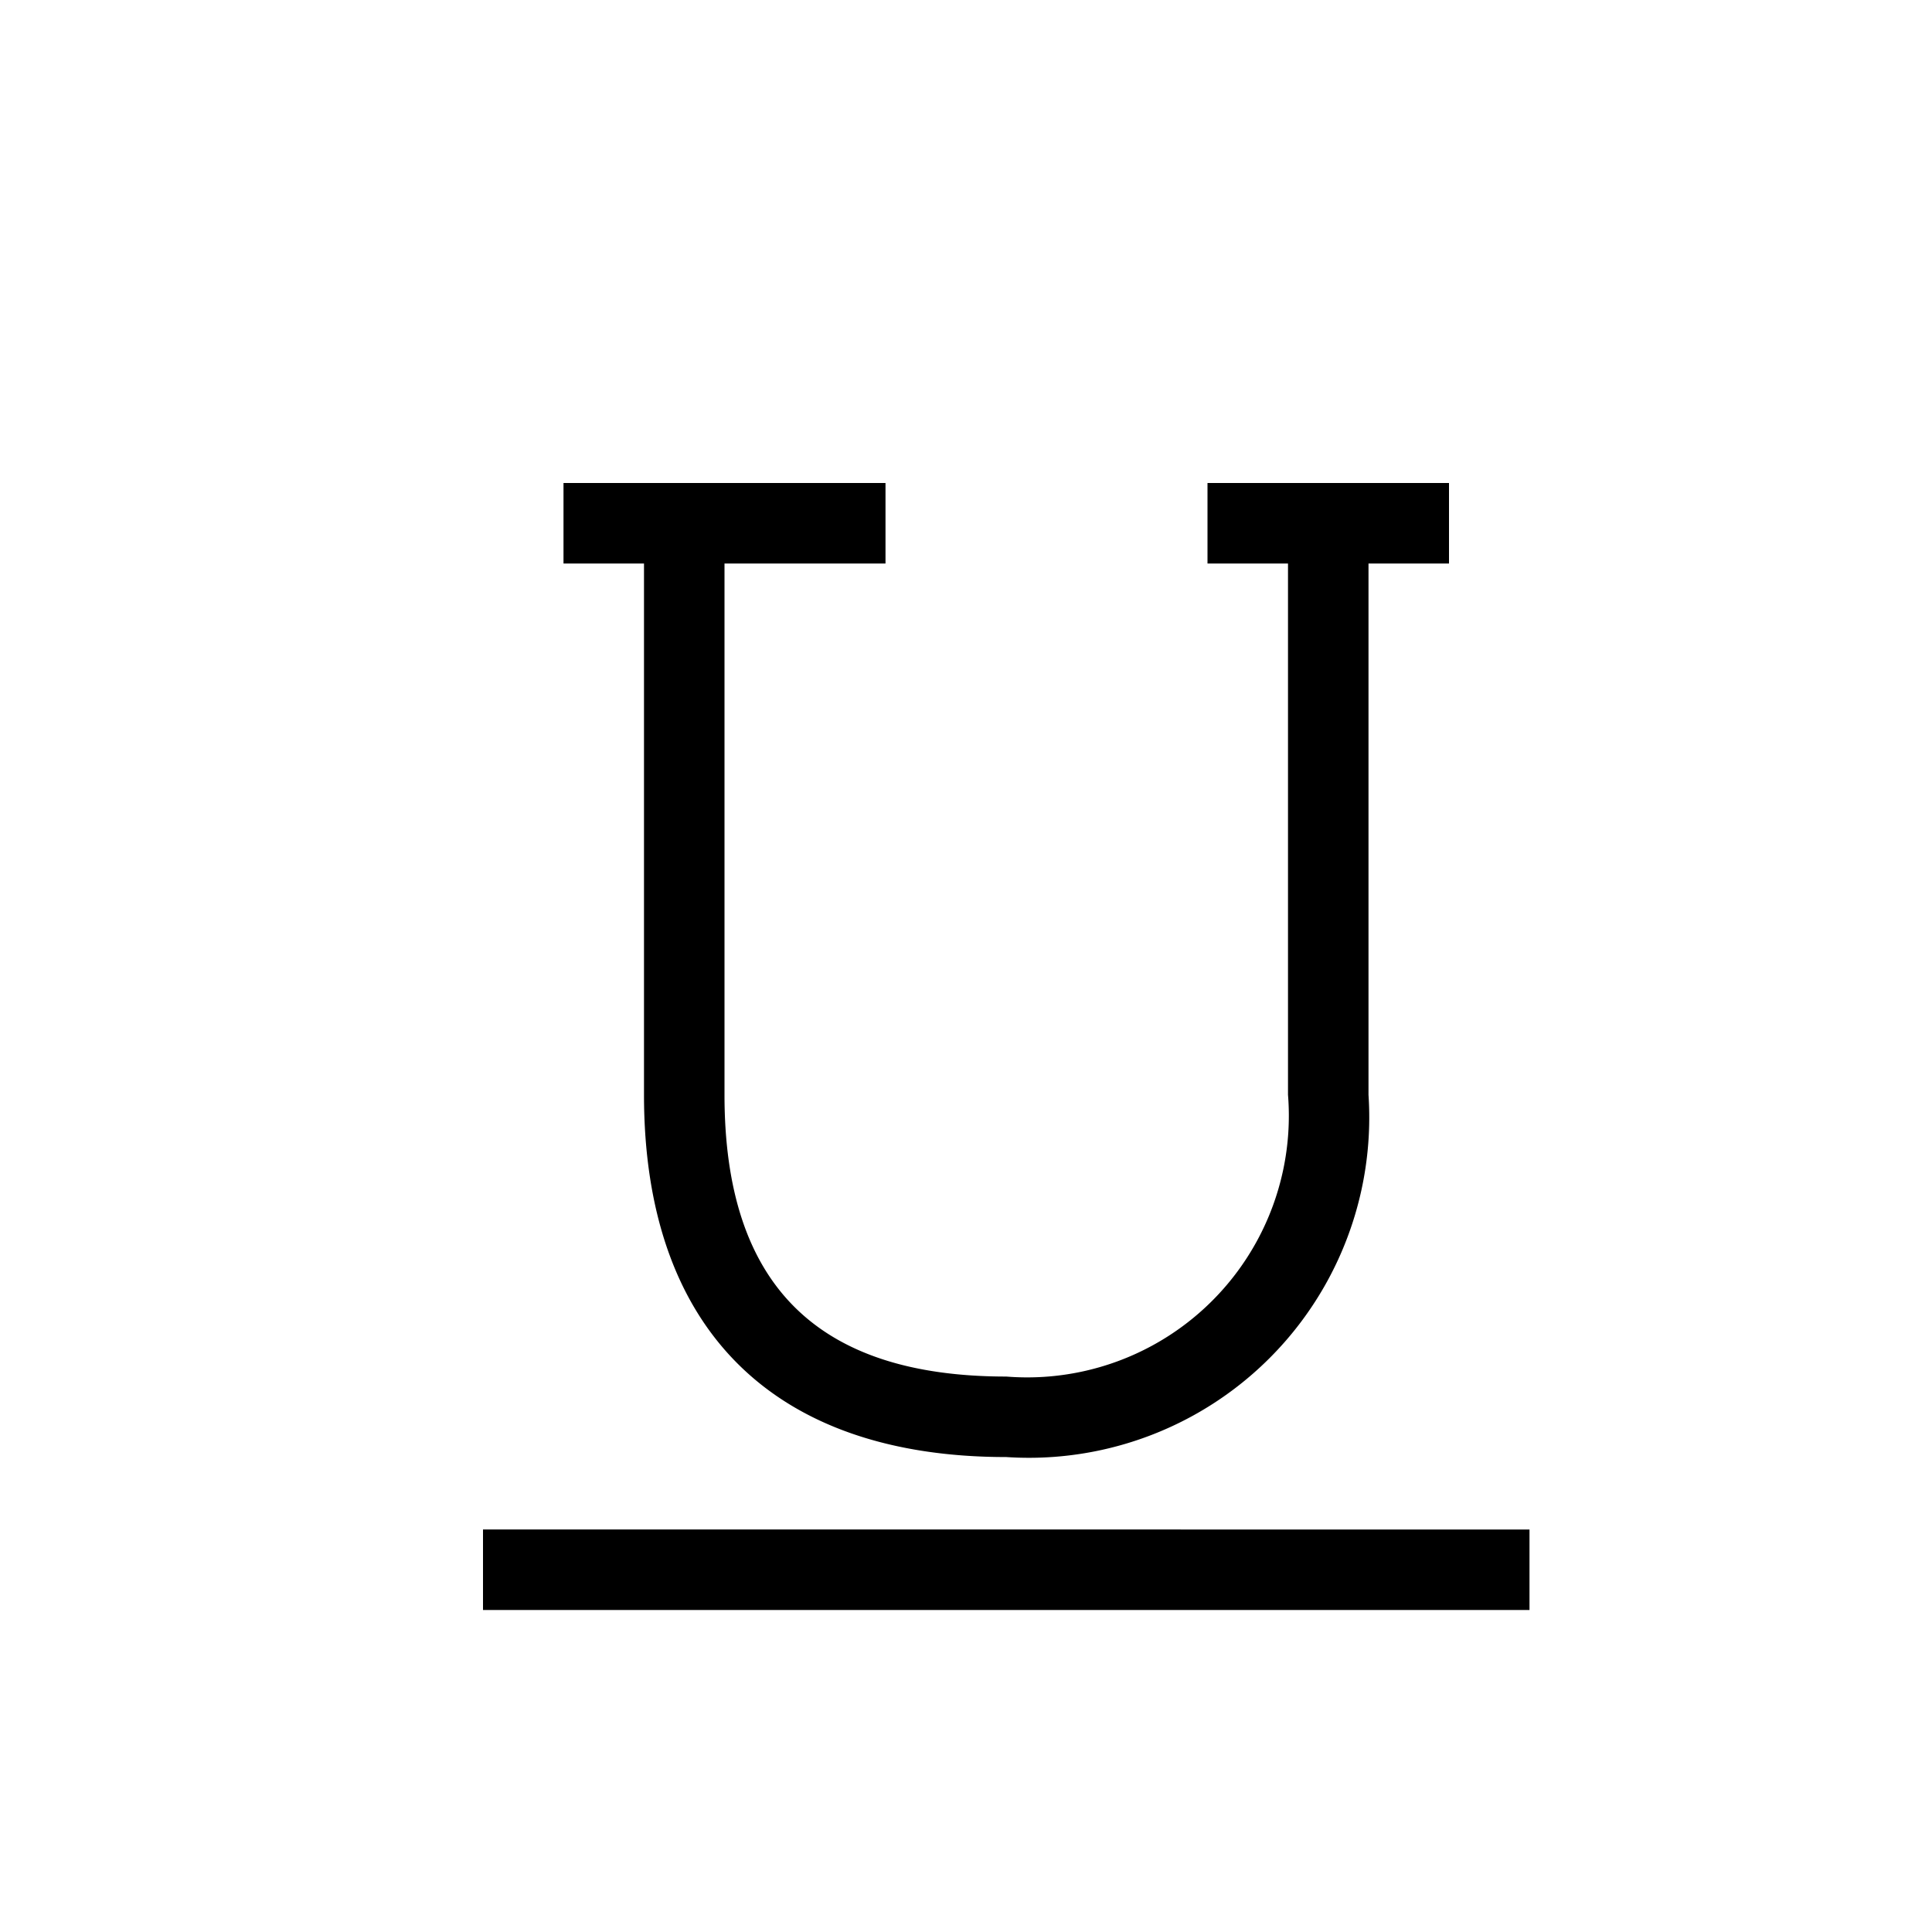 <svg id="icons" xmlns="http://www.w3.org/2000/svg" viewBox="0 0 24 24"><path d="M19 19v1H6v-1zM8 13.6c0 2.902 1.598 4.5 4.5 4.5a4.228 4.228 0 0 0 4.5-4.5V7h1V6h-3v1h1v6.6a3.25 3.25 0 0 1-3.5 3.5c-2.355 0-3.5-1.145-3.5-3.5V7h2V6H7v1h1z"/></svg>